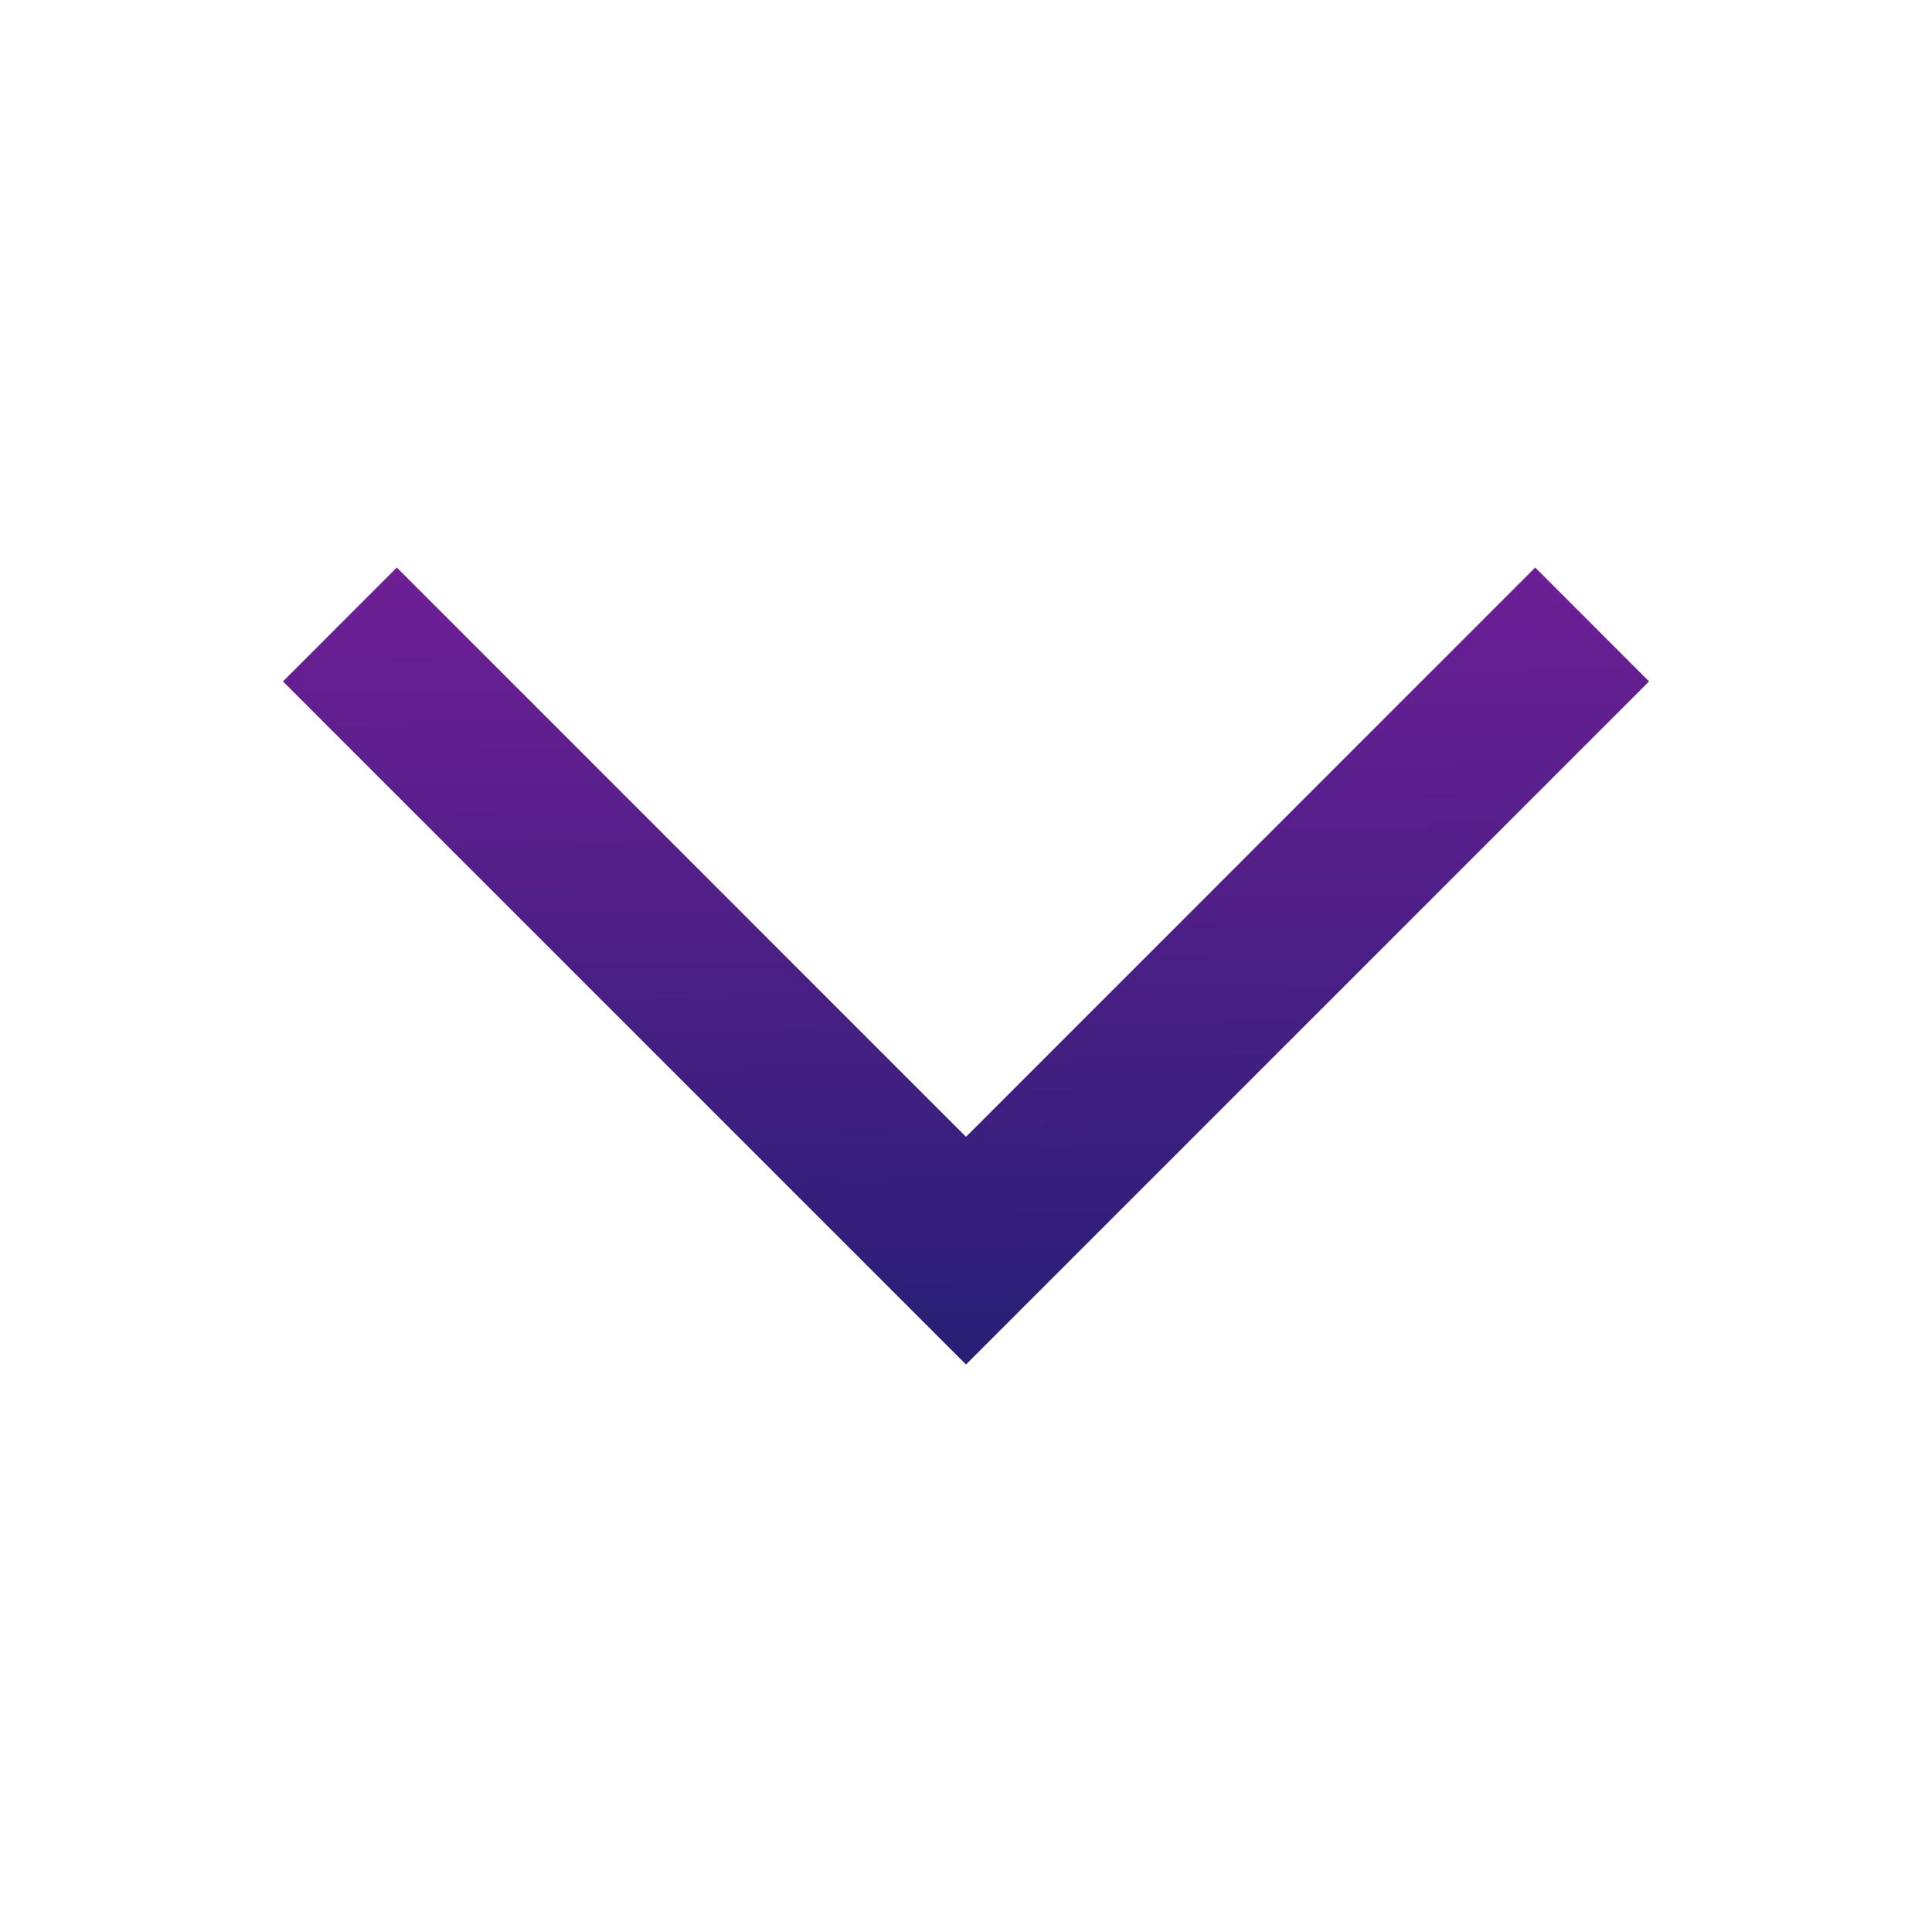 <svg width="24" height="24" viewBox="0 0 24 24" fill="none" xmlns="http://www.w3.org/2000/svg">
<path d="M3.515 8.465L12 16.95L20.485 8.465L19.071 7.05L12 14.122L4.929 7.05L3.515 8.465Z" fill="url(#paint0_linear)"/>
<defs>
<linearGradient id="paint0_linear" x1="12.679" y1="16.95" x2="12.448" y2="4.929" gradientUnits="userSpaceOnUse">
<stop stop-color="#261F74"/>
<stop offset="1" stop-color="#7D1F9D"/>
</linearGradient>
</defs>
</svg>

